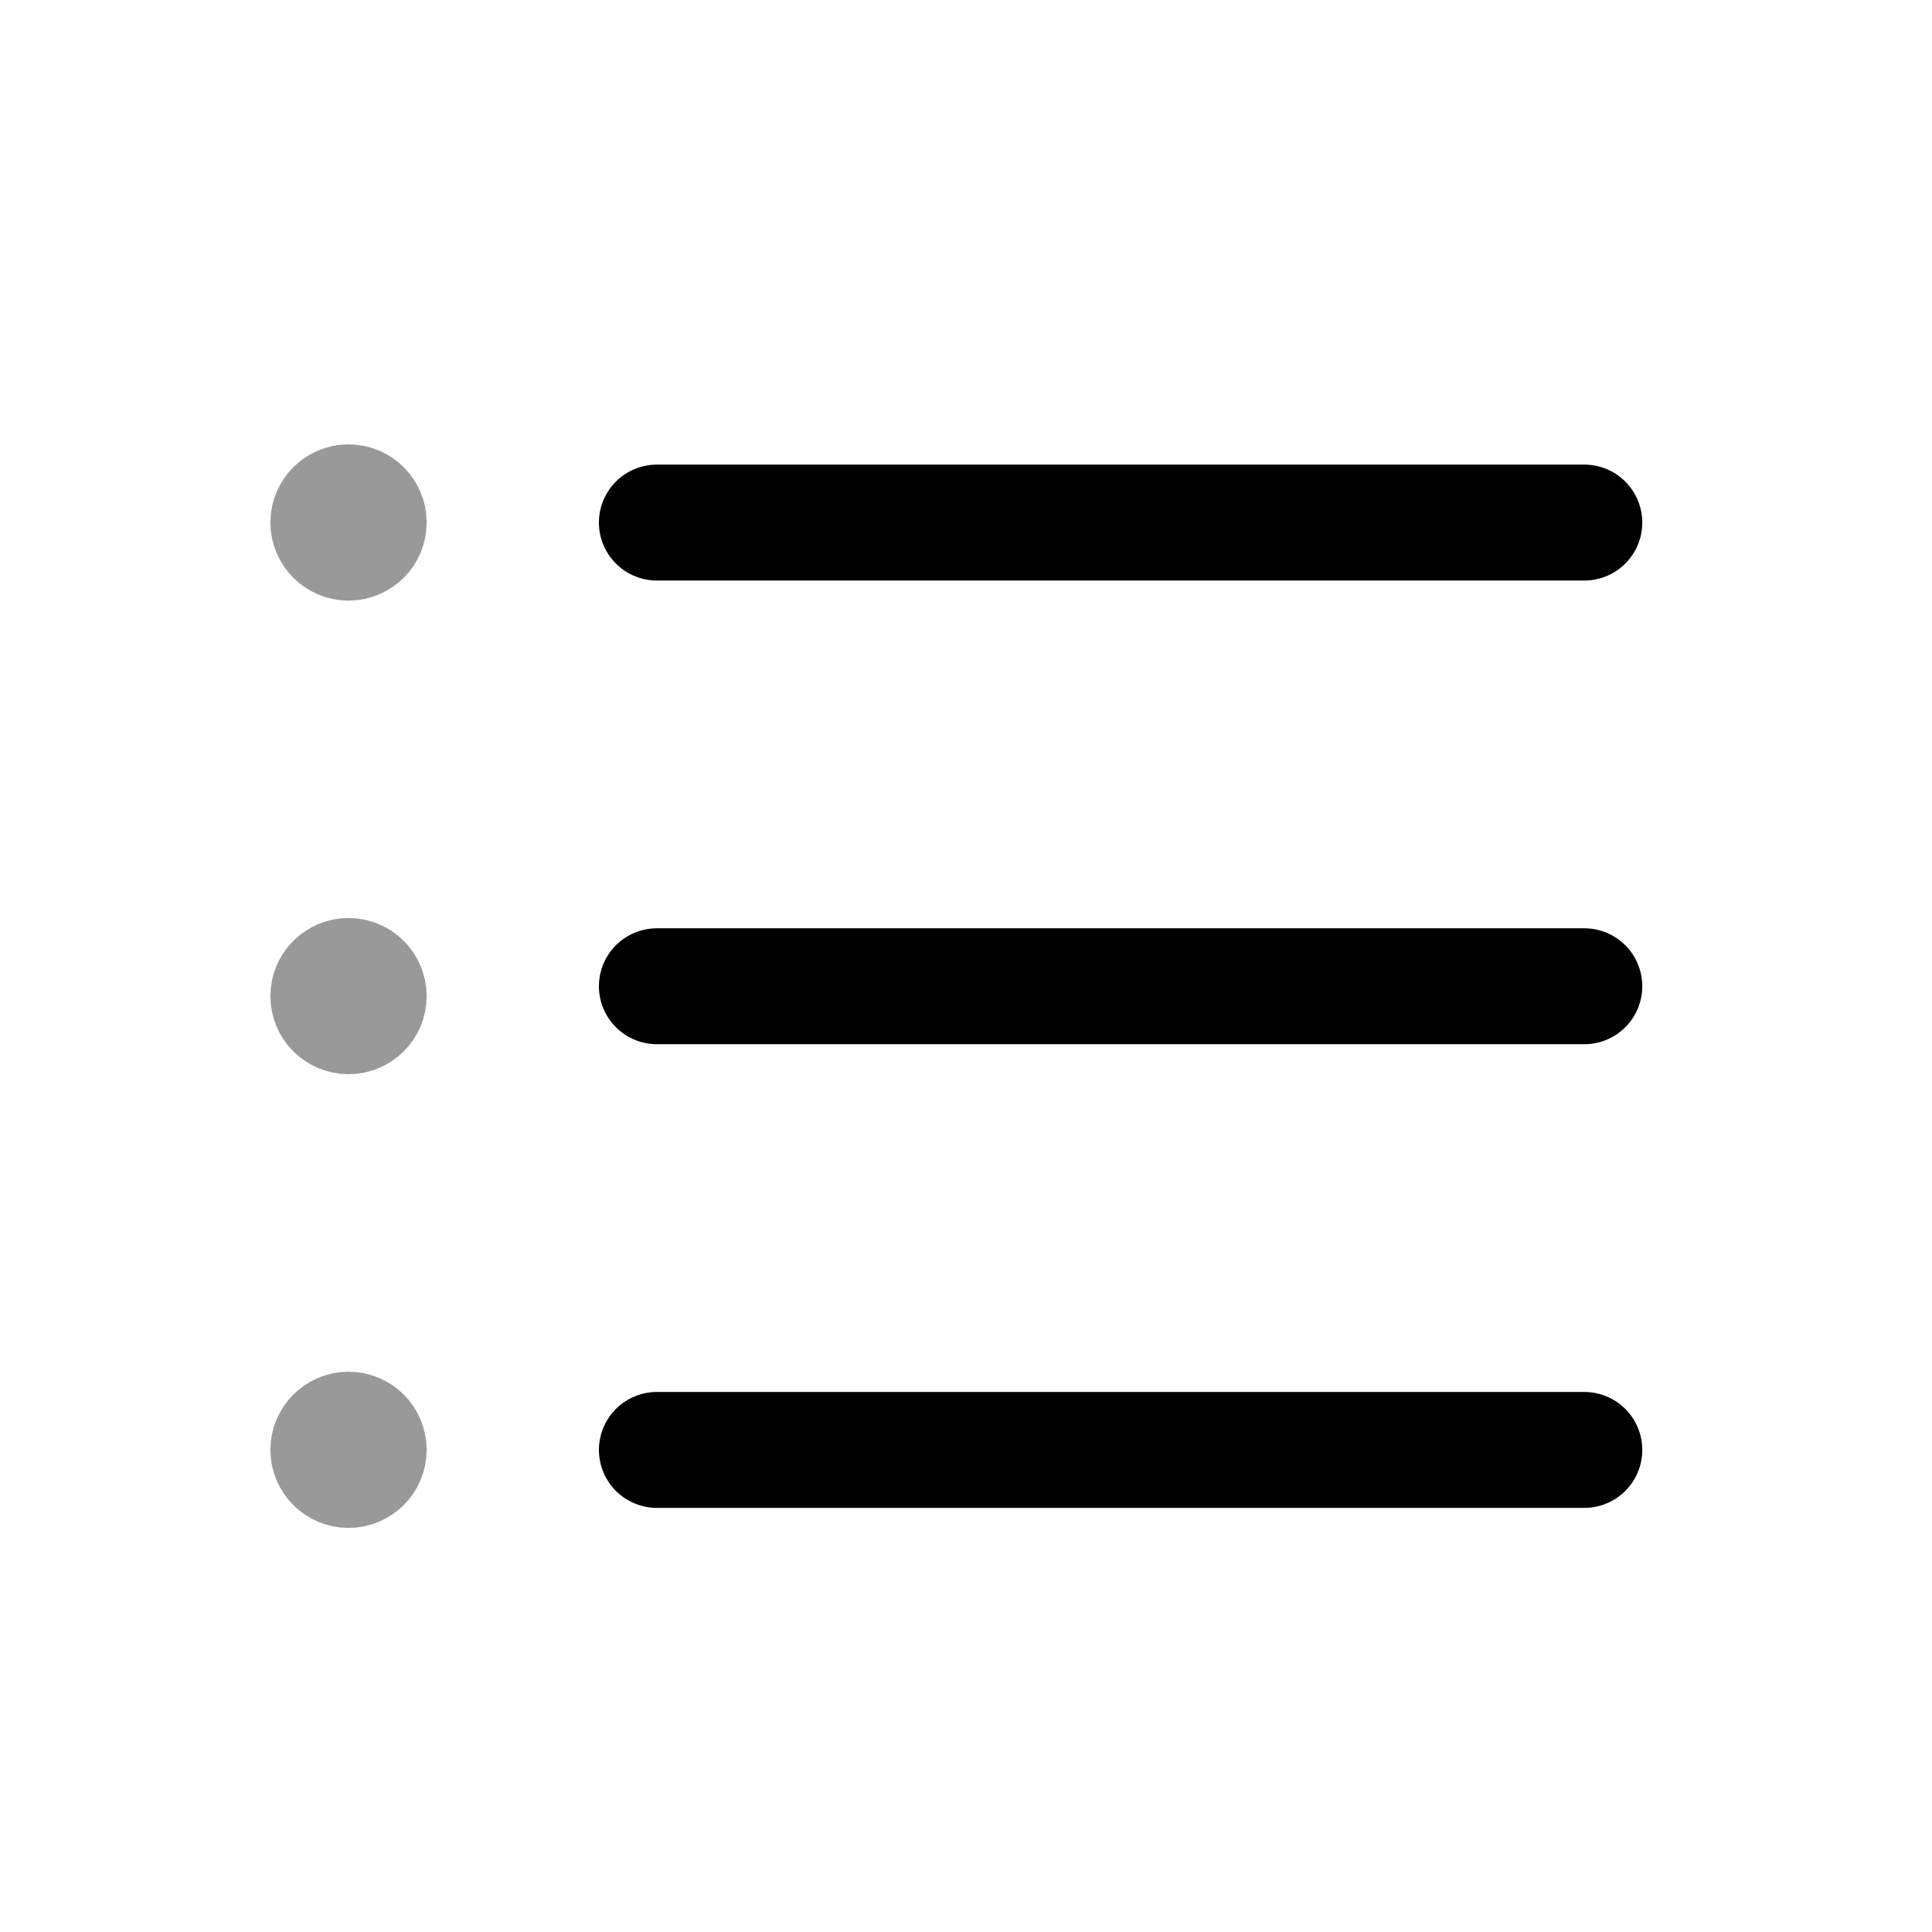 <svg width="25" height="25" viewBox="0 0 25 25" fill="none" xmlns="http://www.w3.org/2000/svg">
<path d="M8.5 18.762H20.501" stroke="black" stroke-width="1.5" stroke-linecap="round" stroke-linejoin="round"/>
<path d="M8.5 12.762H20.501" stroke="black" stroke-width="1.5" stroke-linecap="round" stroke-linejoin="round"/>
<path d="M8.5 6.762H20.501" stroke="black" stroke-width="1.5" stroke-linecap="round" stroke-linejoin="round"/>
<path opacity="0.4" d="M4.511 6.747V6.811M4.771 6.761C4.771 6.905 4.654 7.022 4.51 7.022C4.366 7.022 4.249 6.905 4.249 6.761C4.249 6.617 4.366 6.5 4.51 6.5C4.654 6.5 4.771 6.617 4.771 6.761Z" stroke="black" stroke-width="1.5" stroke-linecap="round" stroke-linejoin="round"/>
<path opacity="0.4" d="M4.511 12.876V12.94M4.771 12.89C4.771 13.034 4.654 13.15 4.51 13.15C4.366 13.15 4.249 13.034 4.249 12.89C4.249 12.746 4.366 12.629 4.51 12.629C4.654 12.629 4.771 12.746 4.771 12.89Z" stroke="black" stroke-width="1.5" stroke-linecap="round" stroke-linejoin="round"/>
<path opacity="0.4" d="M4.511 18.747V18.811M4.771 18.761C4.771 18.905 4.654 19.021 4.51 19.021C4.366 19.021 4.249 18.905 4.249 18.761C4.249 18.617 4.366 18.5 4.51 18.5C4.654 18.5 4.771 18.617 4.771 18.761Z" stroke="black" stroke-width="1.5" stroke-linecap="round" stroke-linejoin="round"/>
</svg>